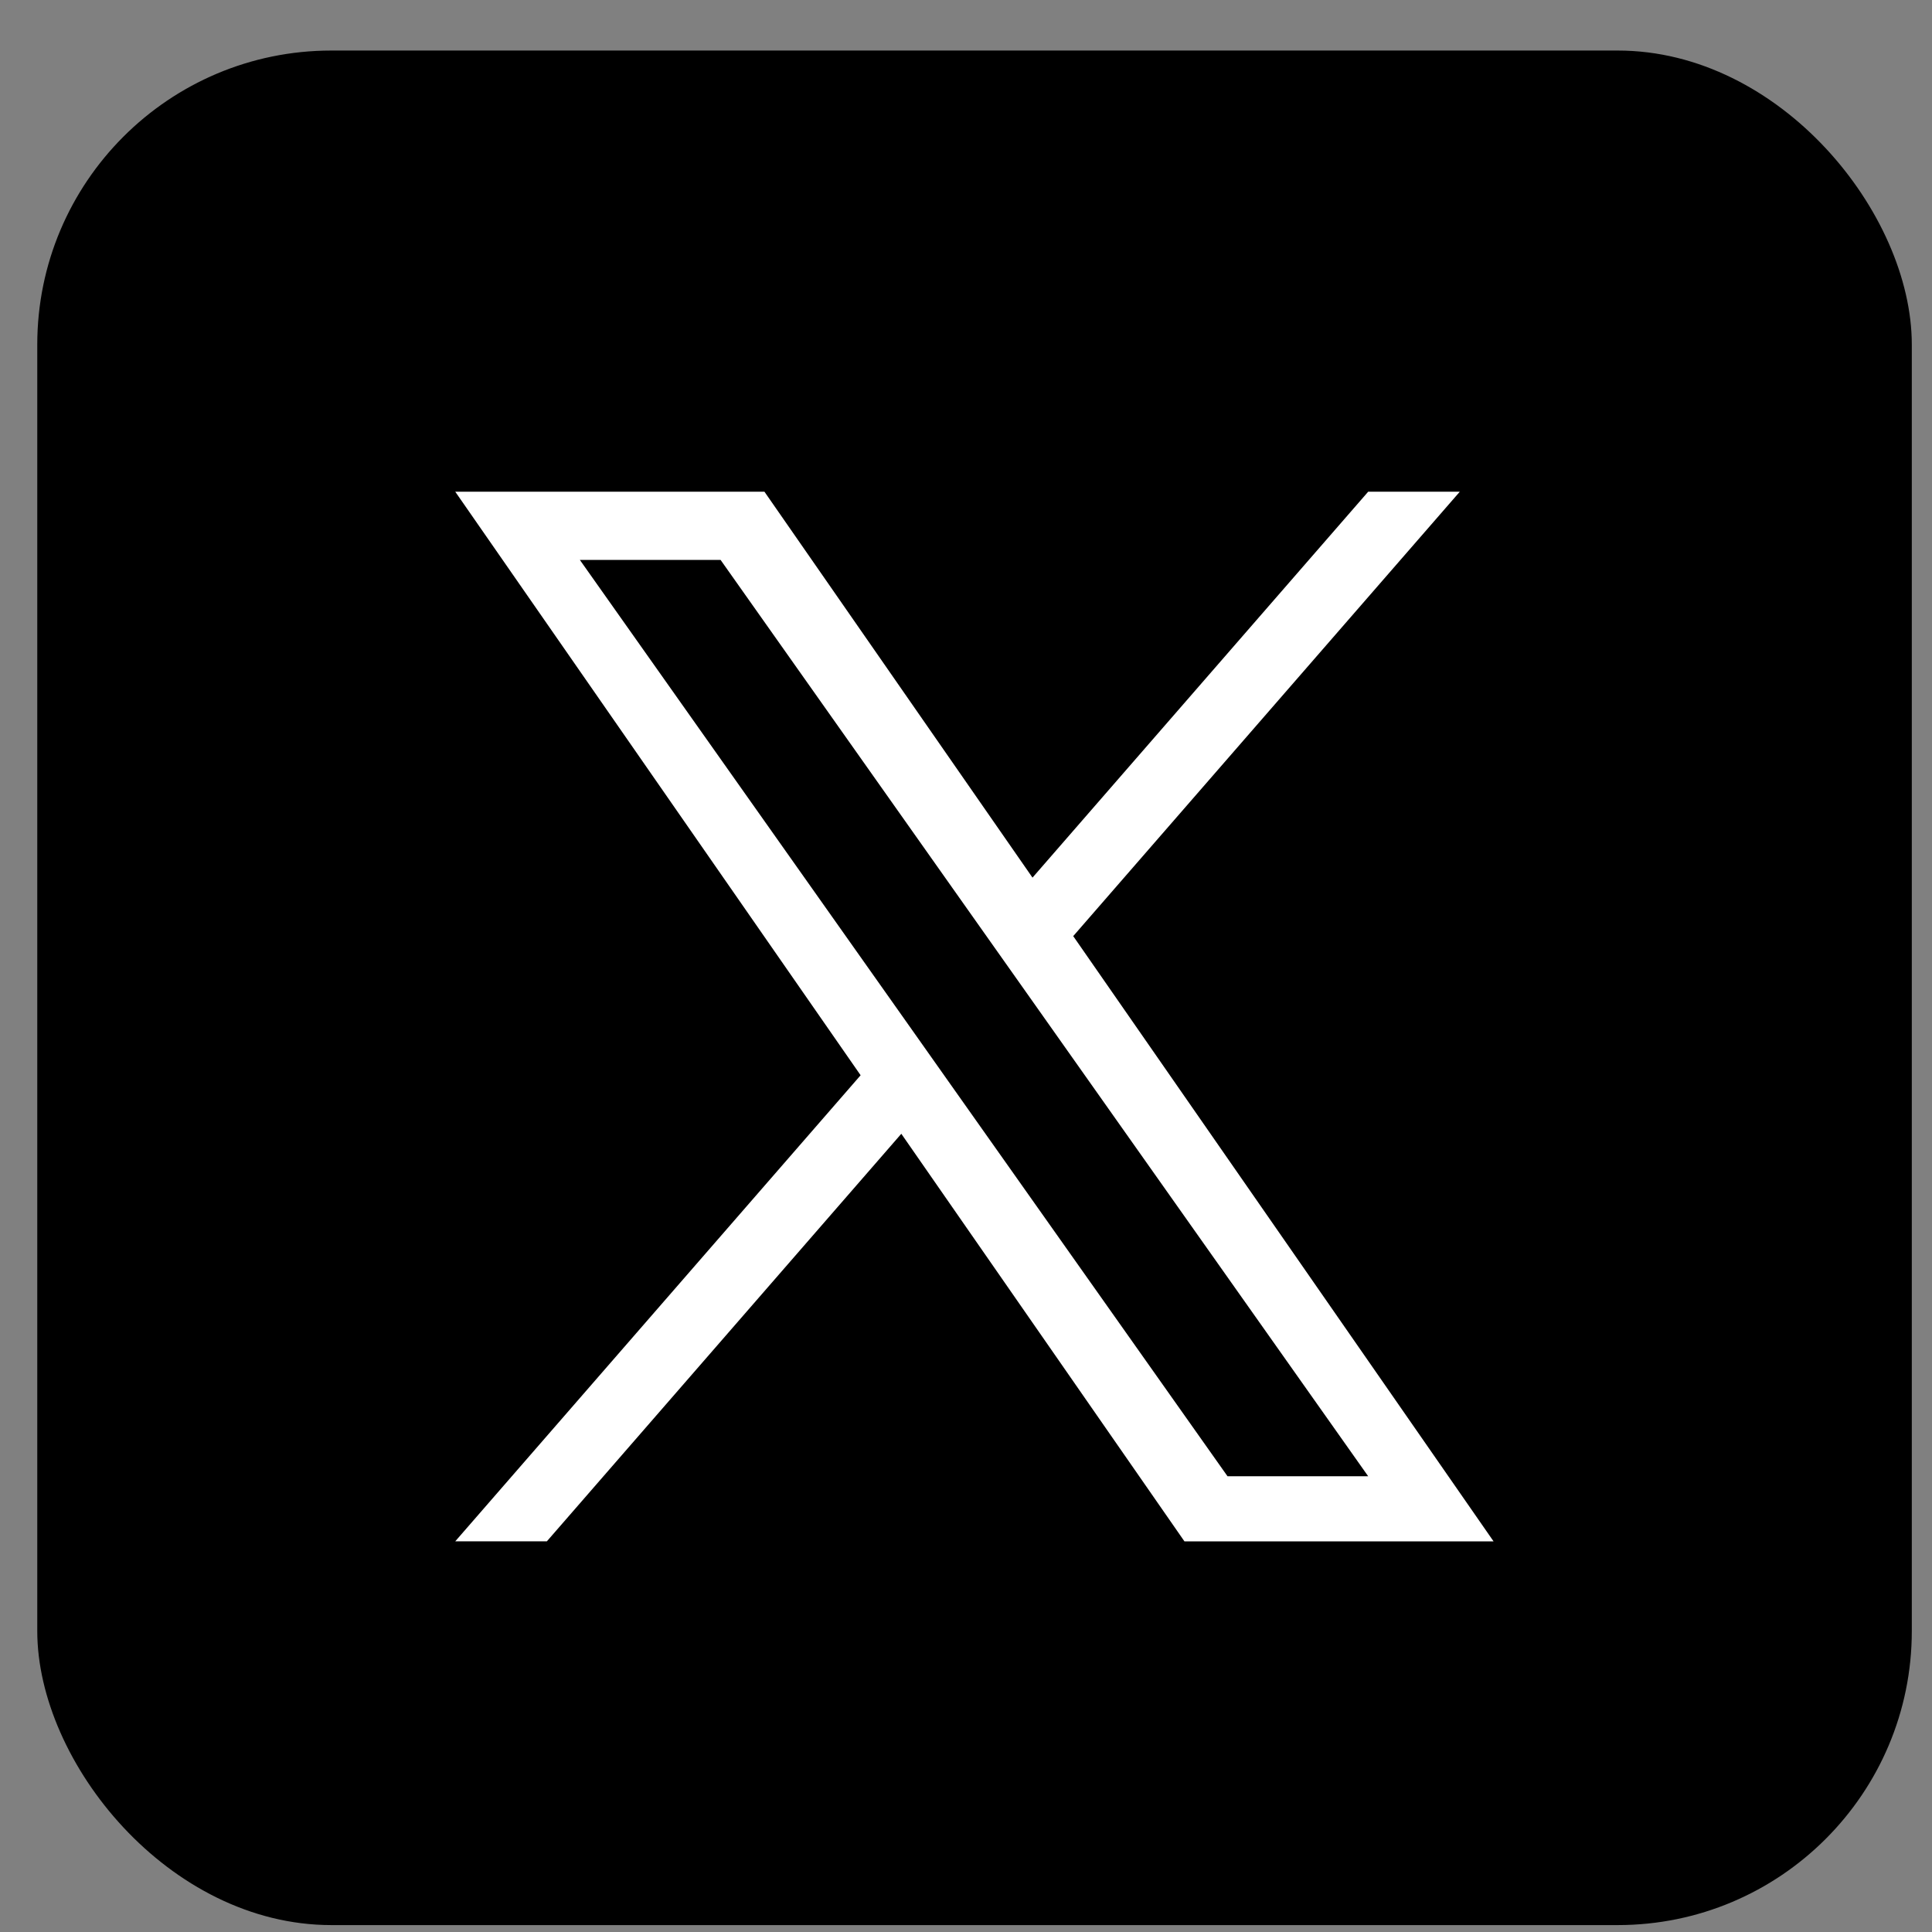 <svg xmlns="http://www.w3.org/2000/svg"  width="31" height="31" fill="none" viewBox="0 0 31 31"
     class="default-transition h-[31px] min-w-[31px] text-trustBlack dark:text-trustWhite default-transition text-trustBlack dark:text-trustWhite">
    <rect x="0" y="0" width="31" height="31" fill="#808080" stroke="none"/>
    <rect width="30.078" height="30.078" x=".598" y=".811" rx="4.719" style="fill:currentcolor"></rect>
    <path fill="#DBDCE5" style="fill:white" class="default-transition text-trustWhite dark:text-trustBlack"
          d="m17.22 15.021 6.203-7.131h-1.47l-5.386 6.192-4.301-6.192H7.305l6.504 9.363-6.504 7.478h1.47l5.687-6.539 4.543 6.54h4.96L17.22 15.02Zm-2.013 2.315-.659-.933-5.244-7.419h2.258l4.232 5.988.659.932 5.5 7.783h-2.257l-4.489-6.351Z"></path>
</svg>